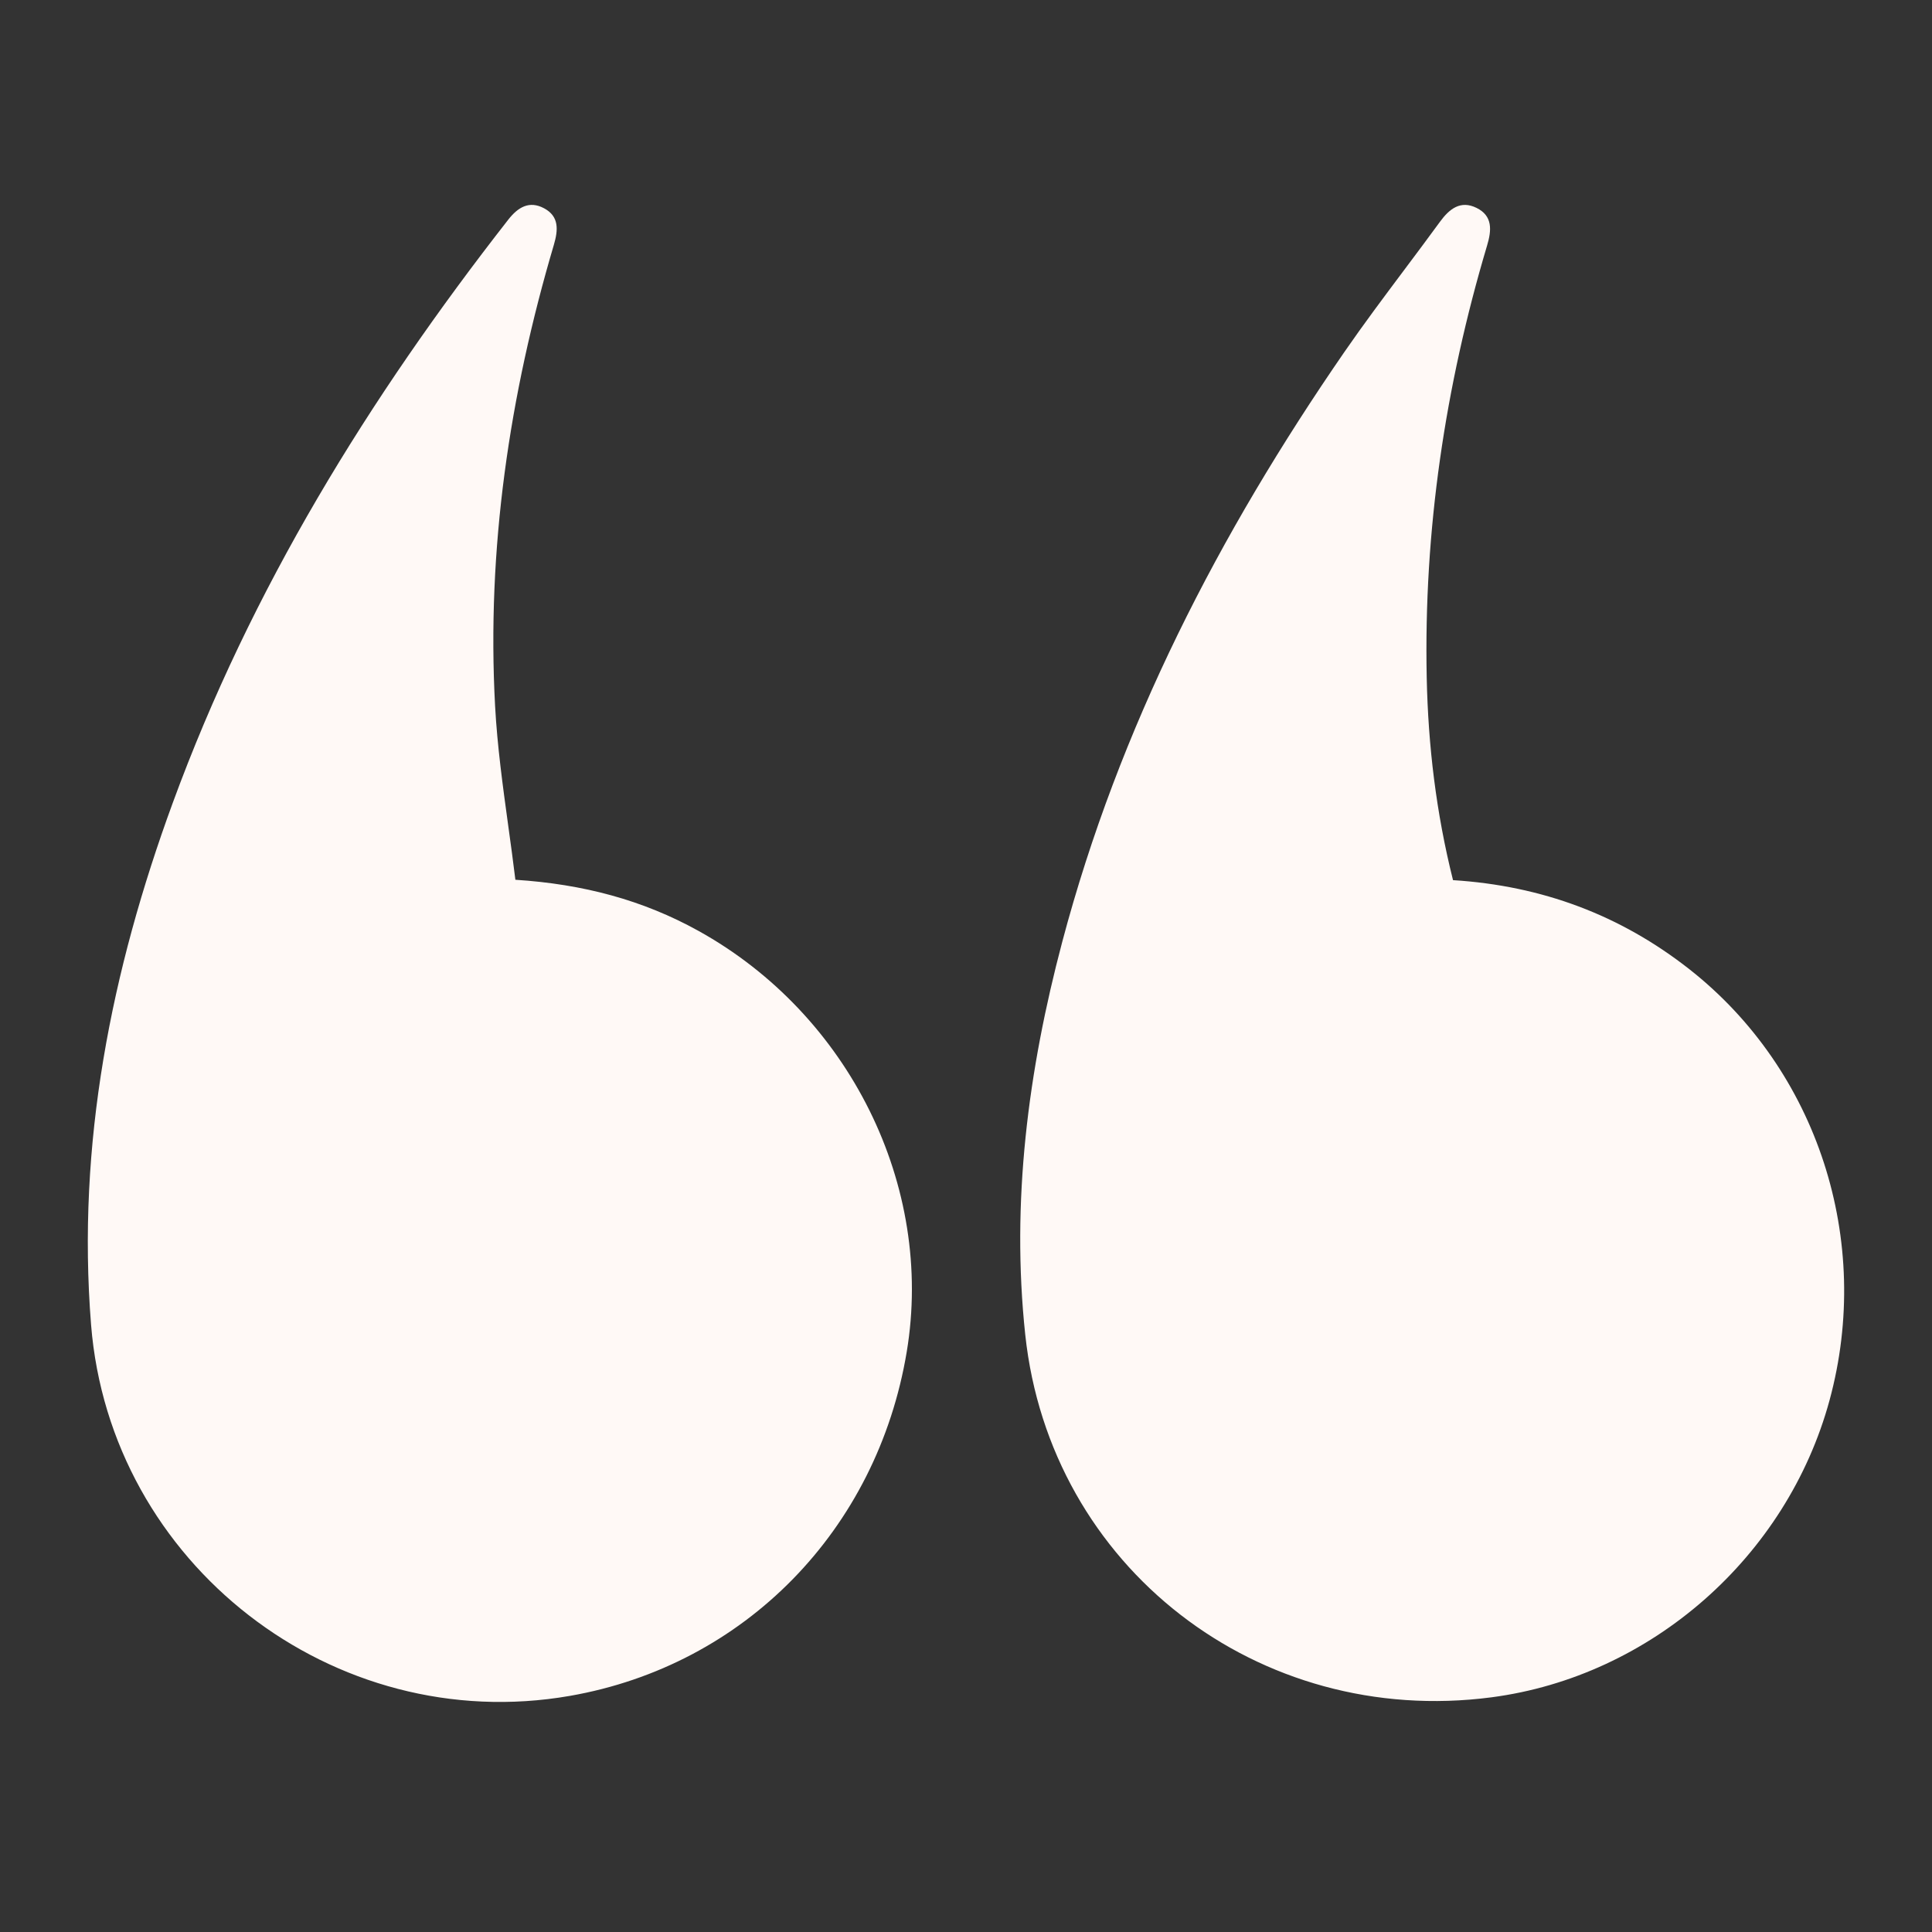 <svg width="66" height="66" viewBox="0 0 66 66" fill="none" xmlns="http://www.w3.org/2000/svg">
<rect x="0" y="0" width="66" height="66" fill="#333333" stroke="none"/>
<path fill-rule="evenodd" clip-rule="evenodd" d="M57.714 33.112C55.355 31.259 52.676 30.258 49.637 30.067V30.066C49.06 27.765 48.788 25.475 48.739 23.159C48.634 18.126 49.365 13.206 50.801 8.388C50.957 7.867 50.998 7.376 50.441 7.102C49.895 6.833 49.514 7.133 49.19 7.578C48.789 8.128 48.38 8.674 47.971 9.22C47.279 10.144 46.586 11.069 45.93 12.019C41.65 18.224 38.232 24.846 36.289 32.171C35.12 36.577 34.539 41.055 35.024 45.596C35.873 53.538 42.995 59.025 50.95 57.983C56.397 57.269 61.042 53.188 62.499 47.838C63.986 42.378 62.09 36.552 57.714 33.112ZM23.855 31.797C21.965 30.75 19.931 30.204 17.605 30.054L17.606 30.053C17.532 29.44 17.448 28.828 17.363 28.215C17.176 26.853 16.988 25.489 16.913 24.119C16.623 18.752 17.401 13.503 18.922 8.359C19.068 7.86 19.107 7.394 18.588 7.116C18.081 6.844 17.694 7.08 17.364 7.502C12.598 13.6 8.576 20.128 5.903 27.423C3.794 33.178 2.62 39.086 3.111 45.254C3.762 53.422 11.392 59.341 19.467 57.934C25.436 56.893 29.962 52.27 30.976 46.177C31.918 40.517 29.013 34.653 23.855 31.797Z" fill="#FFF9F6"/>
</svg>
